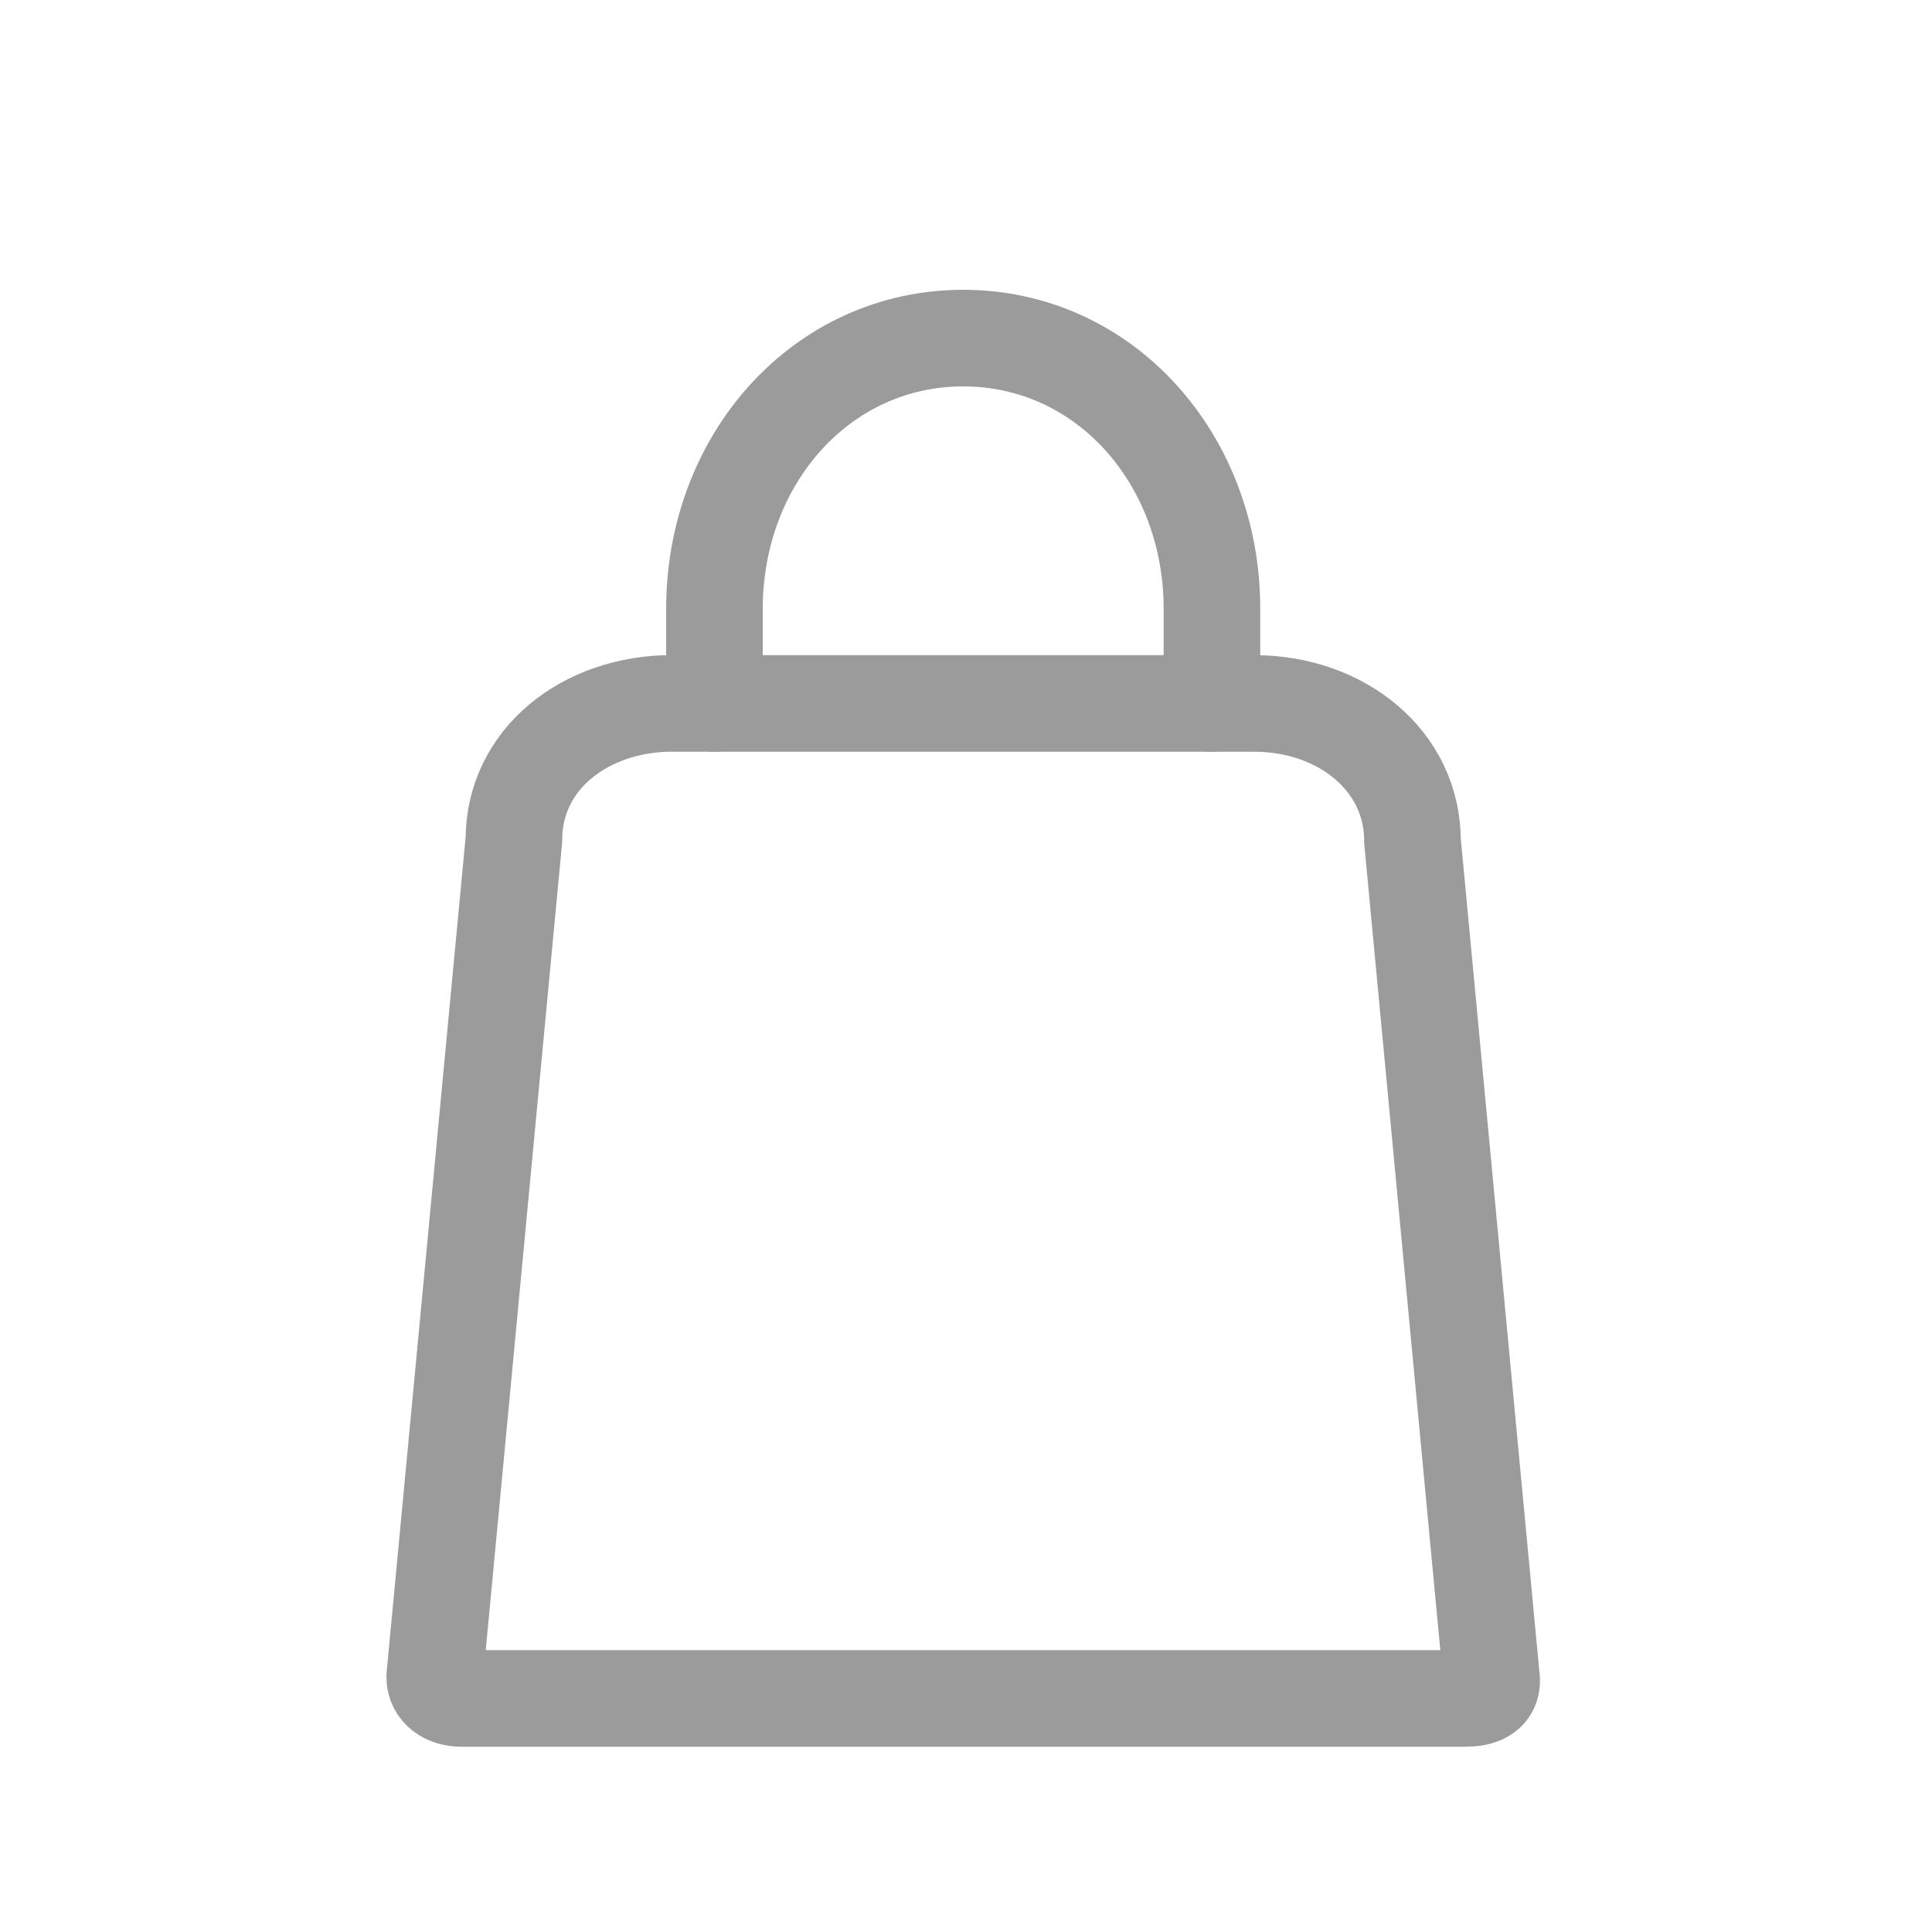 <svg xmlns="http://www.w3.org/2000/svg" width="20" height="20" viewBox="0 0 20 20">
    <g fill="none" fill-rule="evenodd" stroke="#9B9B9B" stroke-linecap="round">
        <path d="M6.962 7.282h6.02c.906 0 1.64.594 1.64 1.423l.82 8.693c0 .139-.121.184-.272.184H4.774c-.152 0-.274-.084-.274-.223l.82-8.668c0-.83.736-1.41 1.642-1.41z"/>
        <path d="M7.396 7.282v-.98c0-1.547 1.108-2.802 2.575-2.802s2.575 1.255 2.575 2.802v.98"/>
    </g>
</svg>
